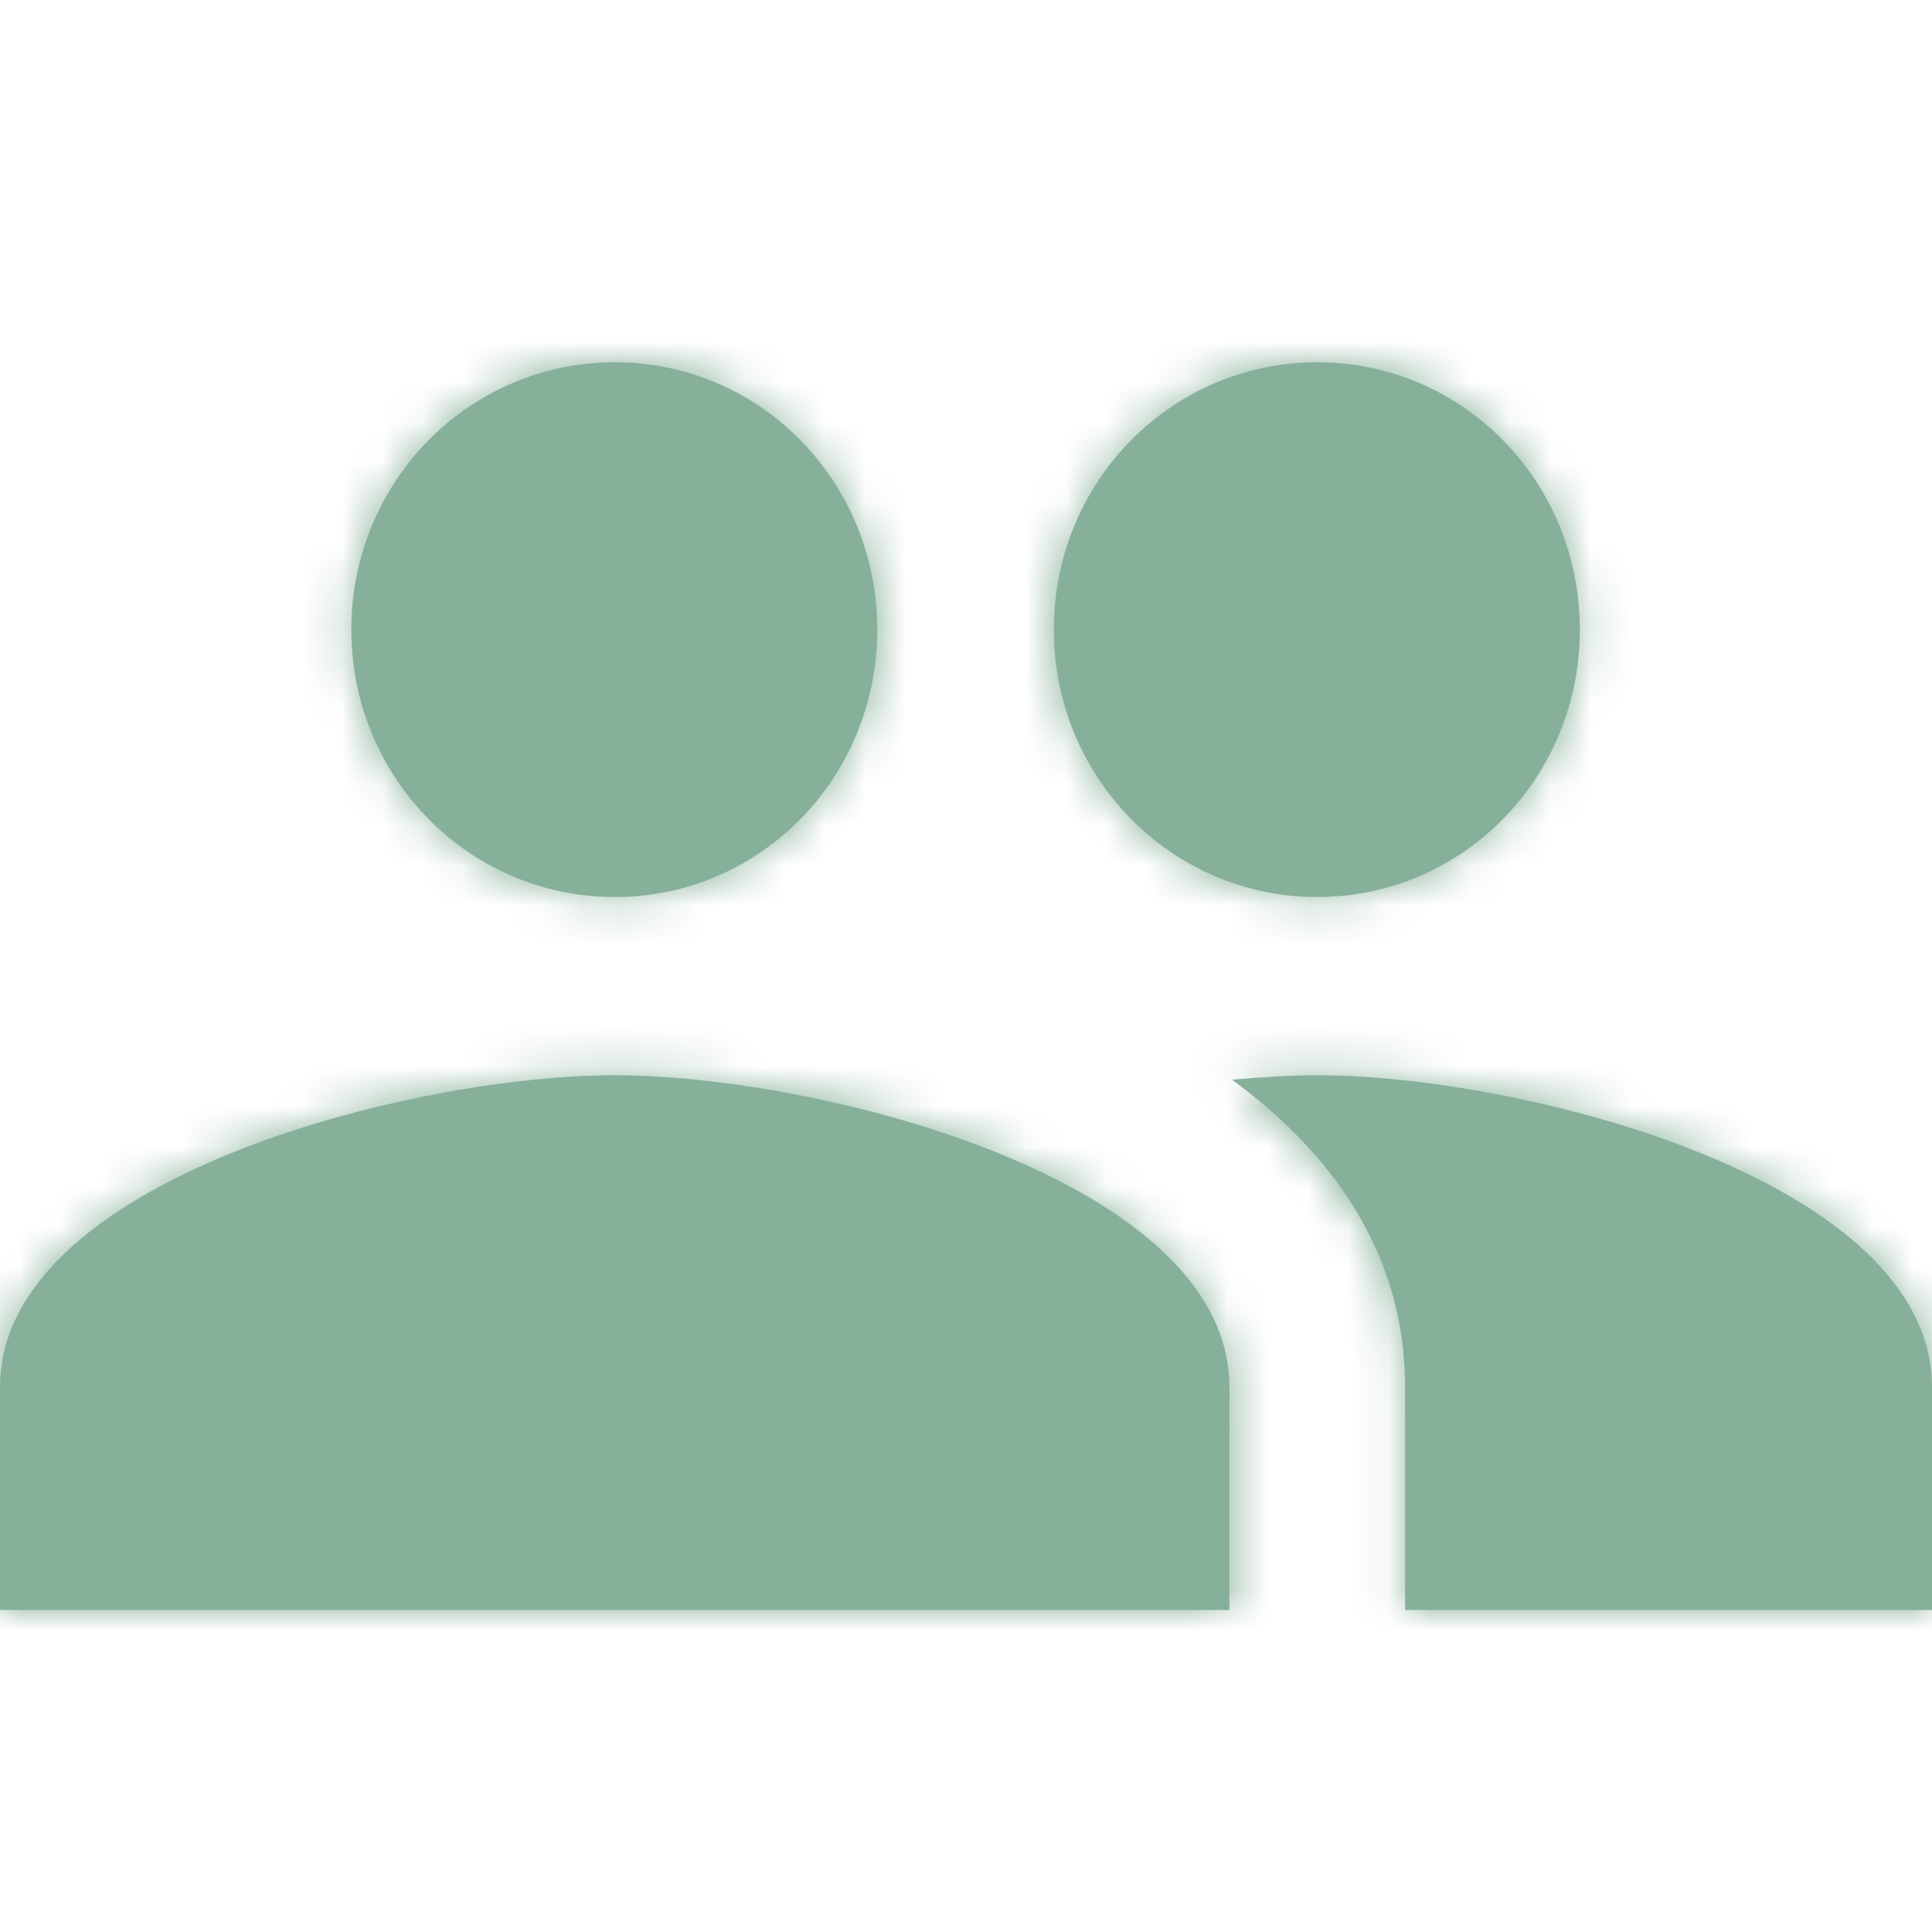 <svg xmlns="http://www.w3.org/2000/svg" xmlns:xlink="http://www.w3.org/1999/xlink" width="48" height="48" version="1.1" viewBox="0 0 48 48"><title>57C79B5B-FE30-4F79-9D7A-D96D9EF61723</title><desc>Created with sketchtool.</desc><defs><path id="path-1" d="M32.727,13.286 C36.349,13.286 39.251,10.319 39.251,6.643 C39.251,2.967 36.349,0 32.727,0 C29.105,0 26.182,2.967 26.182,6.643 C26.182,10.319 29.105,13.286 32.727,13.286 L32.727,13.286 Z M15.274,13.286 C18.896,13.286 21.796,10.319 21.796,6.643 C21.796,2.967 18.896,0 15.274,0 C11.652,0 8.728,2.967 8.728,6.643 C8.728,10.319 11.652,13.286 15.274,13.286 L15.274,13.286 Z M15.274,17.714 C10.19,17.714 0,20.305 0,25.464 L0,31 L30.545,31 L30.545,25.464 C30.545,20.305 20.356,17.714 15.274,17.714 L15.274,17.714 Z M32.727,17.714 C32.095,17.714 31.375,17.759 30.611,17.825 C33.142,19.685 34.909,22.187 34.909,25.464 L34.909,31 L48,31 L48,25.464 C48,20.305 37.811,17.714 32.727,17.714 L32.727,17.714 Z"/></defs><g id="Symbols" fill="none" fill-rule="evenodd" stroke="none" stroke-width="1"><g id="icon/group"><g id="color/default"><g transform="translate(0, 9)"><mask id="mask-2" fill="#fff"><use xlink:href="#path-1"/></mask><use id="Mask" fill="#87b09a" xlink:href="#path-1"/><g id="Rectangle" fill="#87b09a" mask="url(#mask-2)"><g transform="translate(-23, -30)"><rect width="96" height="96" x="0" y="0"/></g></g></g></g></g></g></svg>